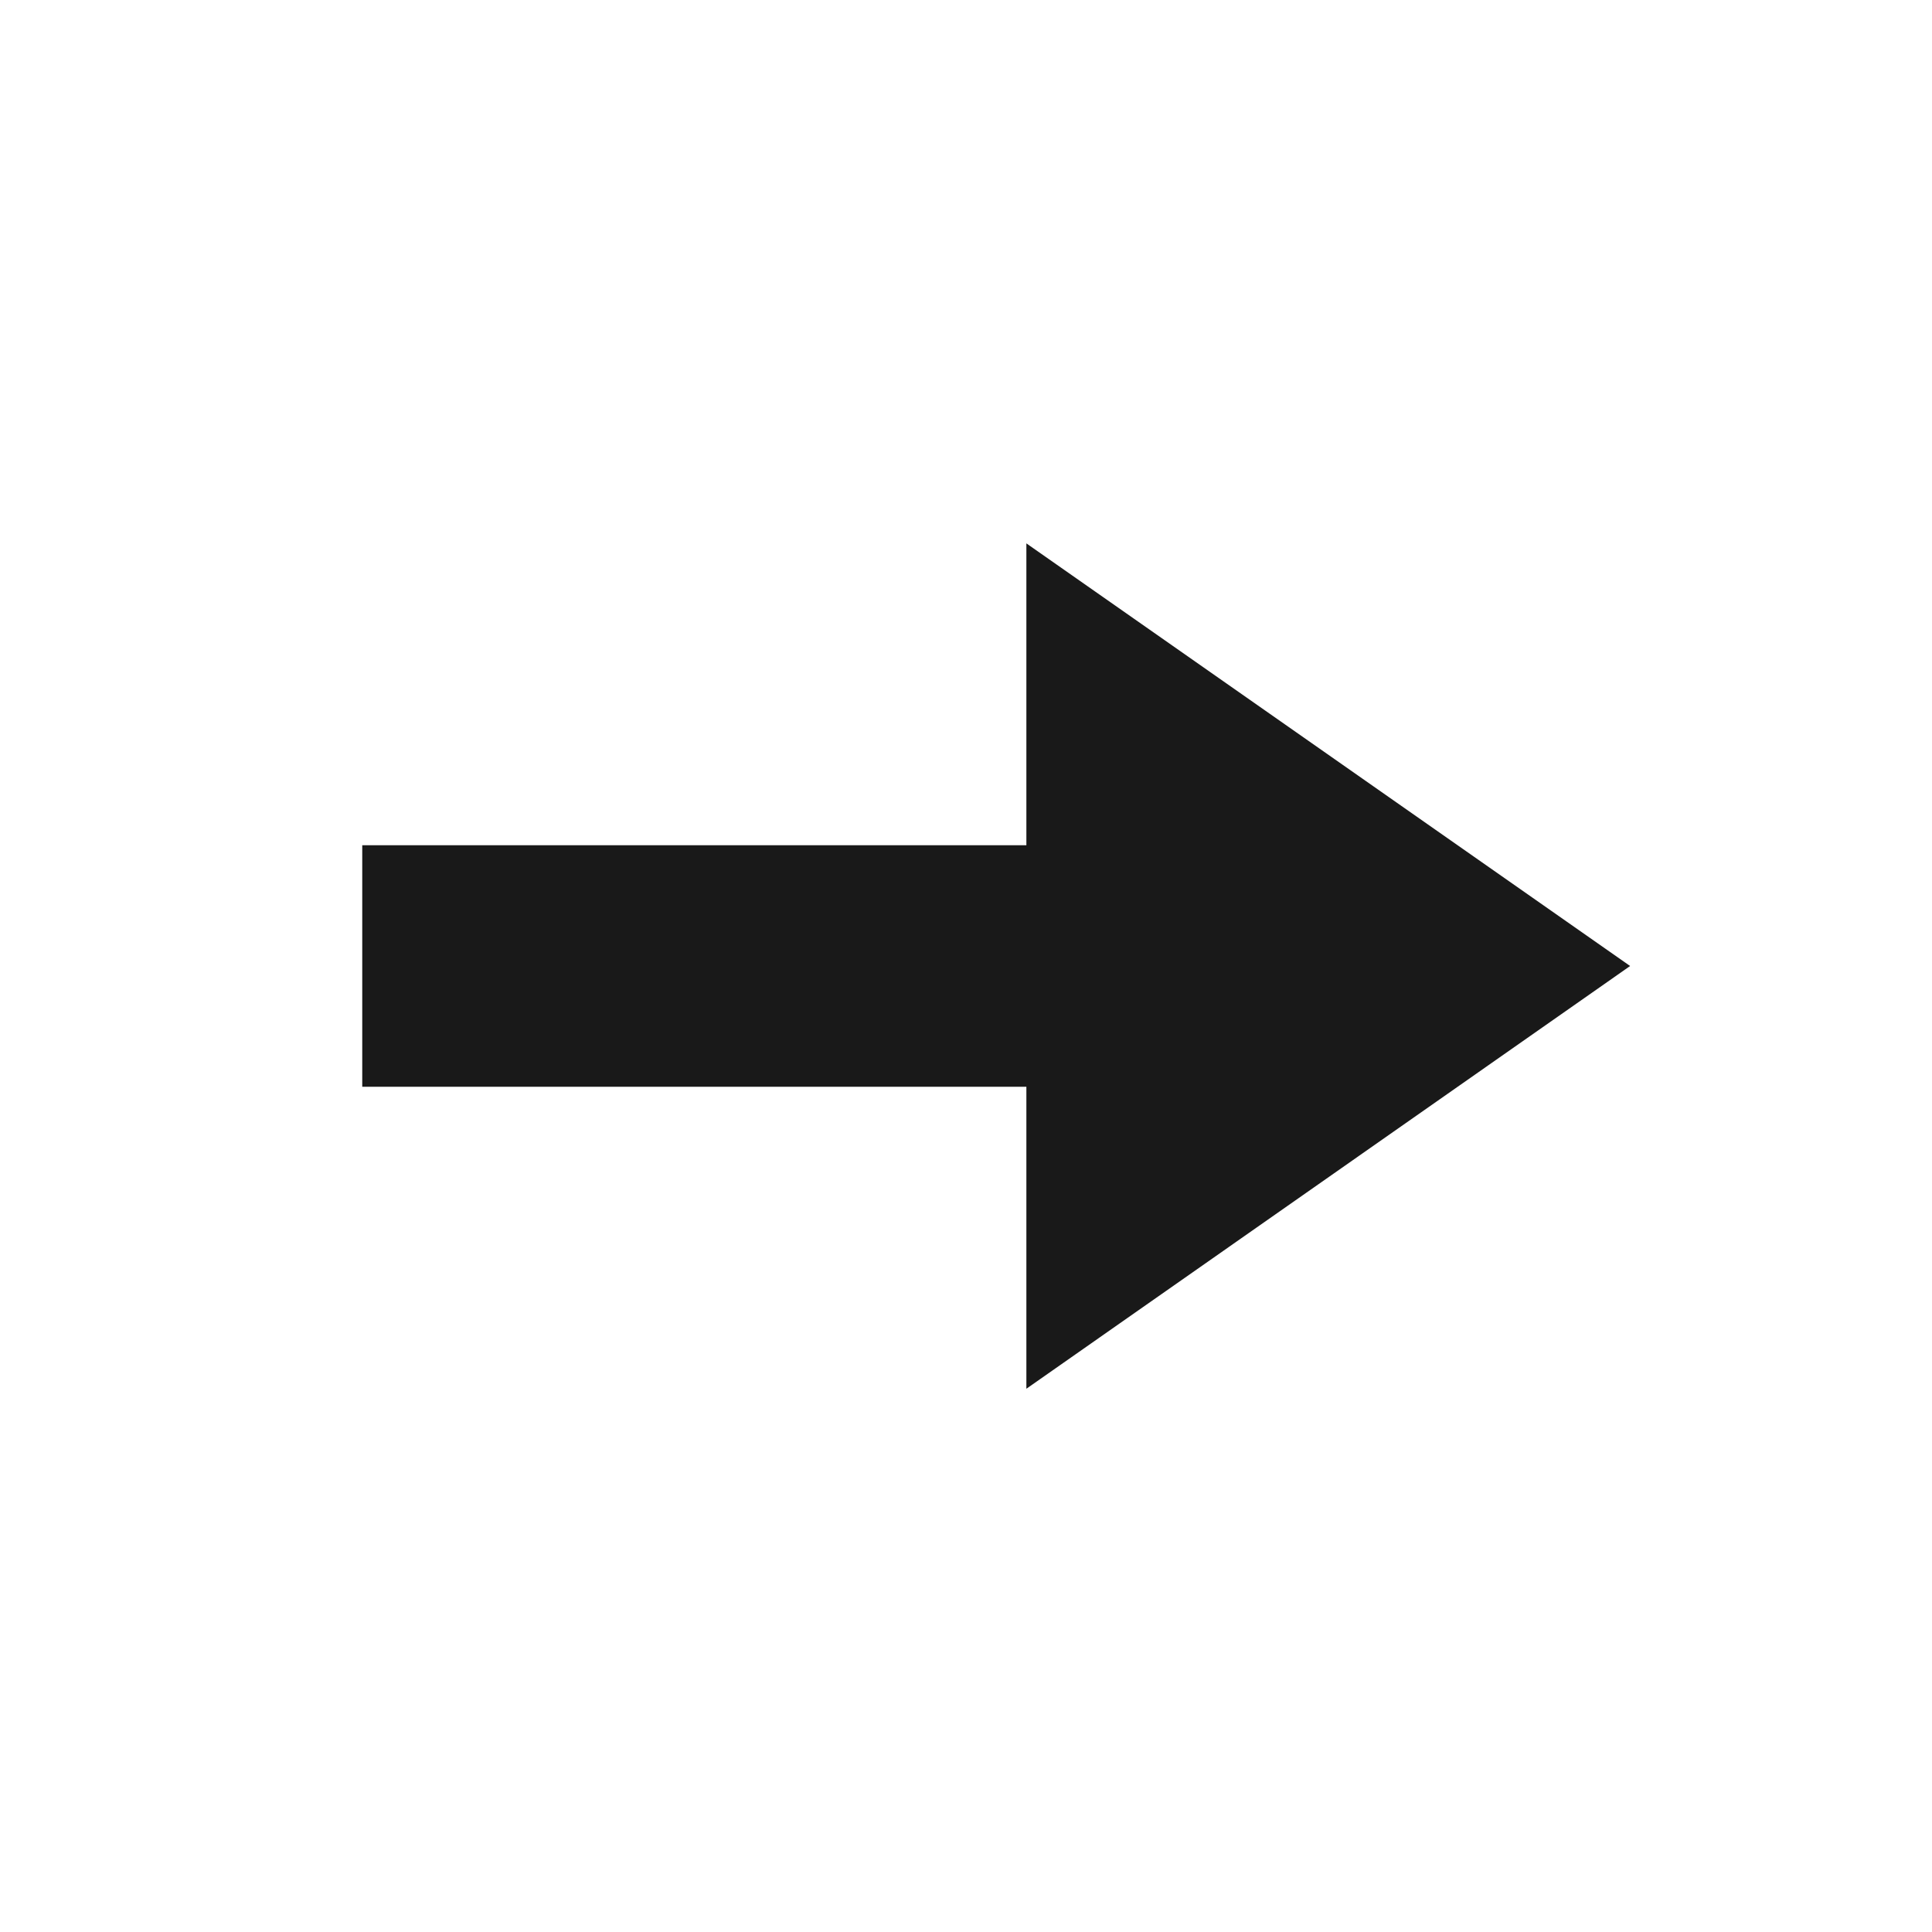 <svg width="16" height="16" viewBox="0 0 16 16" fill="none" xmlns="http://www.w3.org/2000/svg">
<path d="M8.5 4.5L13.5 8L8.5 11.501L8.5 9L3 9L3 7L8.5 7L8.5 4.5Z" fill="black" fill-opacity="0.9"/>
</svg>
